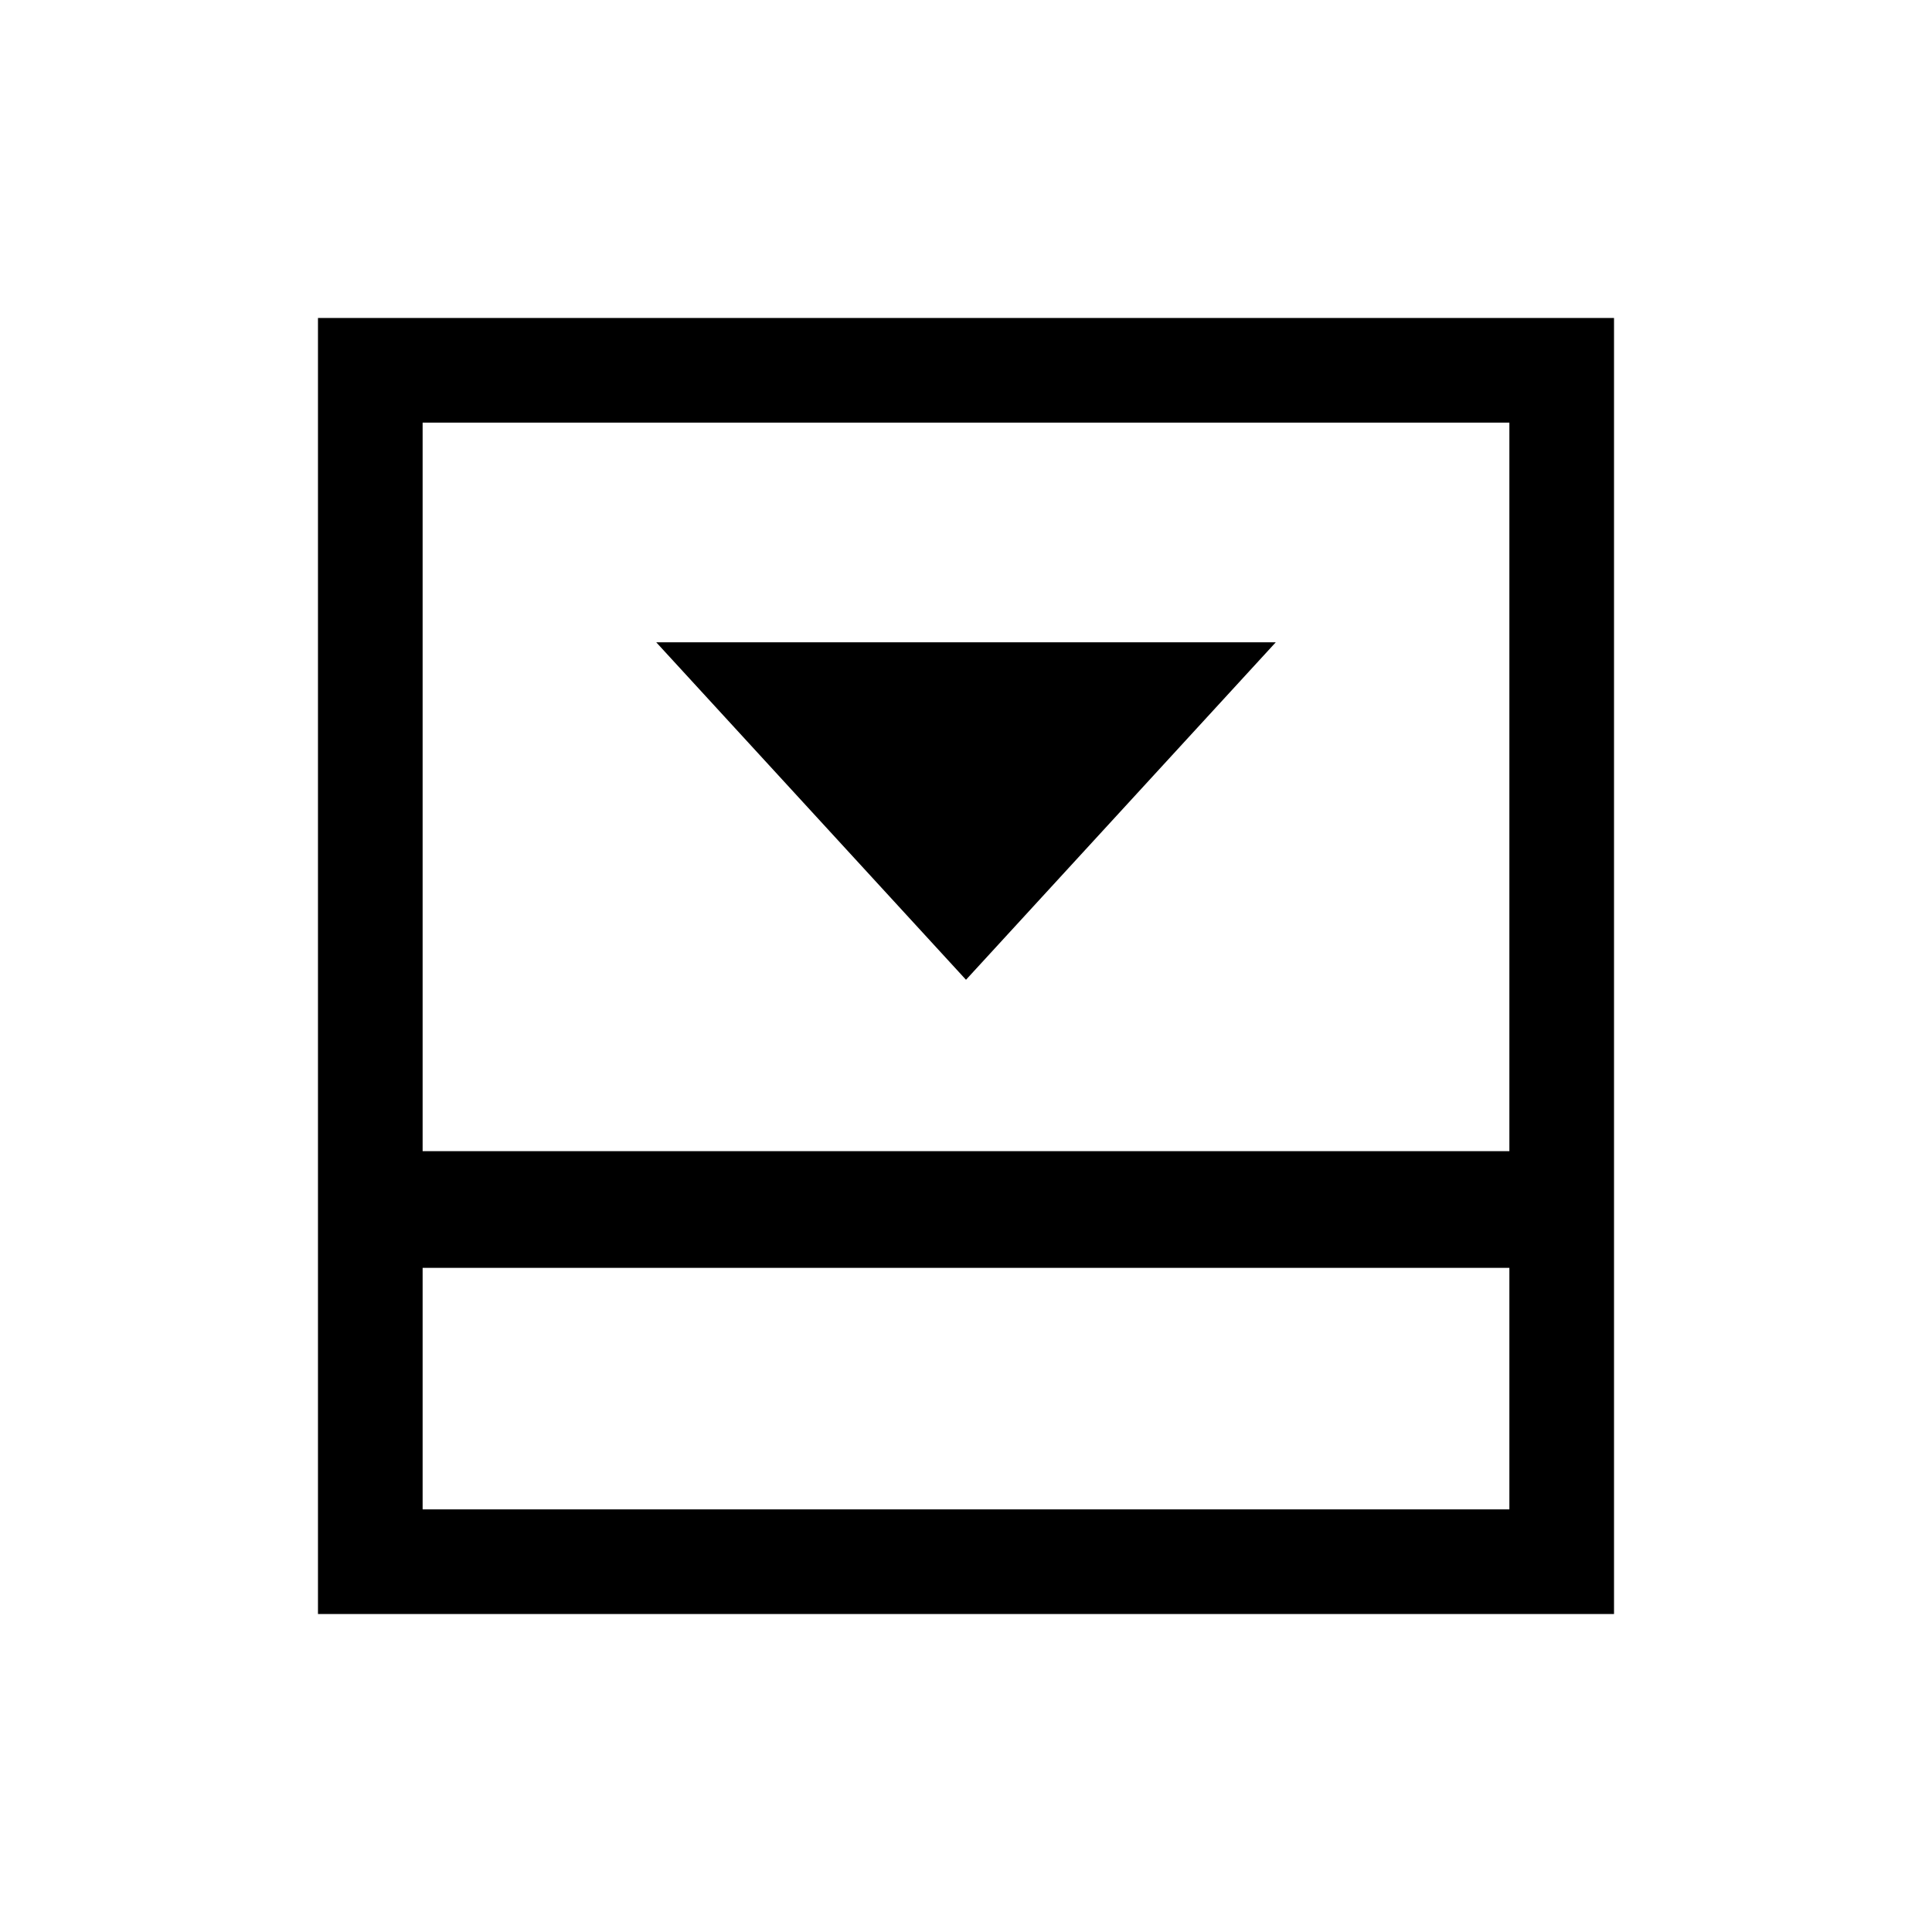 <svg xmlns="http://www.w3.org/2000/svg" height="20" viewBox="0 96 960 960" width="20"><path d="m480 582.846 153.923-167.692H326.077L480 582.846ZM210 846h540V726H210v120Zm0-178h540V306H210v362Zm0 58v120-120Zm-52 172V254h644v644H158Z"/></svg>